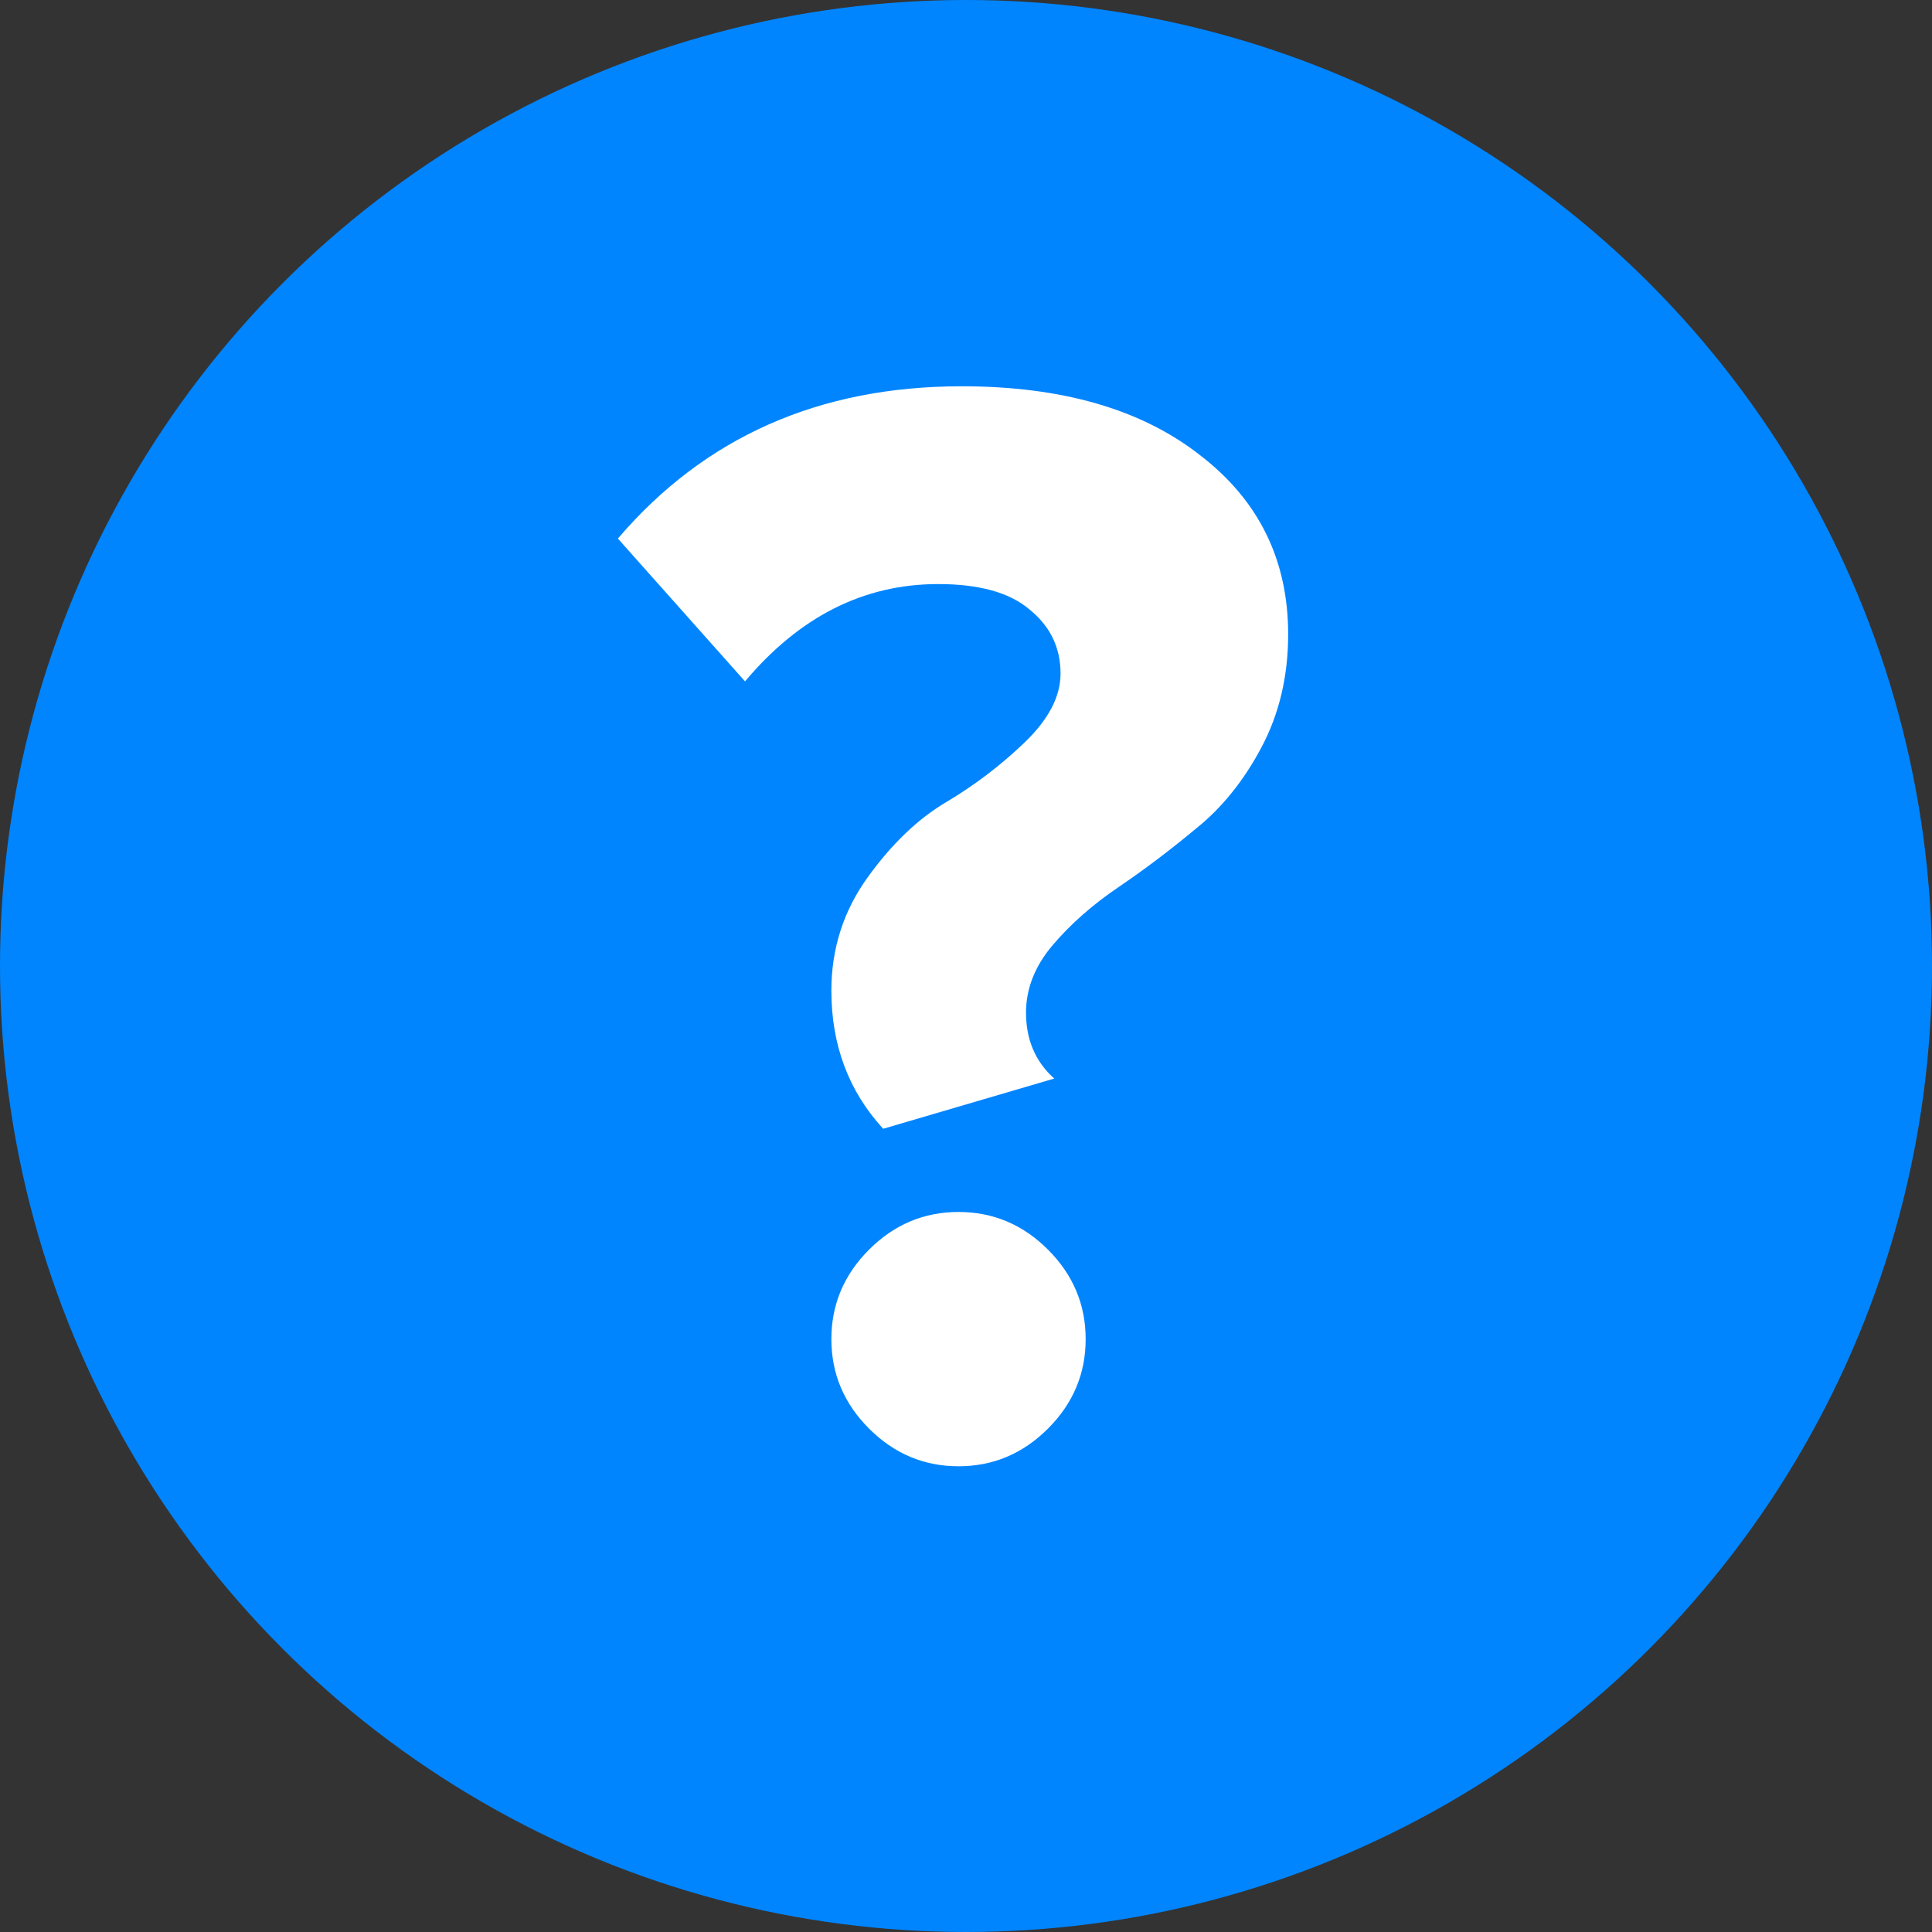 <svg width="16" height="16" viewBox="0 0 16 16" fill="none" xmlns="http://www.w3.org/2000/svg">
<rect x="0" y="0" width="16" height="16" fill="#333333" stroke="none"/>
<circle cx="8" cy="8" r="8" fill="#0085FF"/>
<path d="M7.314 9.348C7.028 9.036 6.885 8.655 6.885 8.204C6.885 7.857 6.985 7.545 7.184 7.268C7.383 6.991 7.6 6.783 7.834 6.644C8.068 6.505 8.285 6.341 8.484 6.15C8.683 5.959 8.783 5.769 8.783 5.578C8.783 5.361 8.696 5.184 8.523 5.045C8.358 4.906 8.107 4.837 7.769 4.837C7.154 4.837 6.621 5.106 6.17 5.643L5.117 4.46C5.836 3.619 6.785 3.199 7.964 3.199C8.796 3.199 9.455 3.39 9.94 3.771C10.425 4.144 10.668 4.638 10.668 5.253C10.668 5.6 10.594 5.912 10.447 6.189C10.3 6.466 10.118 6.692 9.901 6.865C9.693 7.038 9.481 7.199 9.264 7.346C9.047 7.493 8.865 7.654 8.718 7.827C8.571 8 8.497 8.187 8.497 8.386C8.497 8.611 8.575 8.793 8.731 8.932L7.314 9.348ZM8.679 11.831C8.471 12.039 8.224 12.143 7.938 12.143C7.652 12.143 7.405 12.039 7.197 11.831C6.989 11.623 6.885 11.376 6.885 11.09C6.885 10.804 6.989 10.557 7.197 10.349C7.405 10.141 7.652 10.037 7.938 10.037C8.224 10.037 8.471 10.141 8.679 10.349C8.887 10.557 8.991 10.804 8.991 11.09C8.991 11.376 8.887 11.623 8.679 11.831Z" fill="white"/>
</svg>
